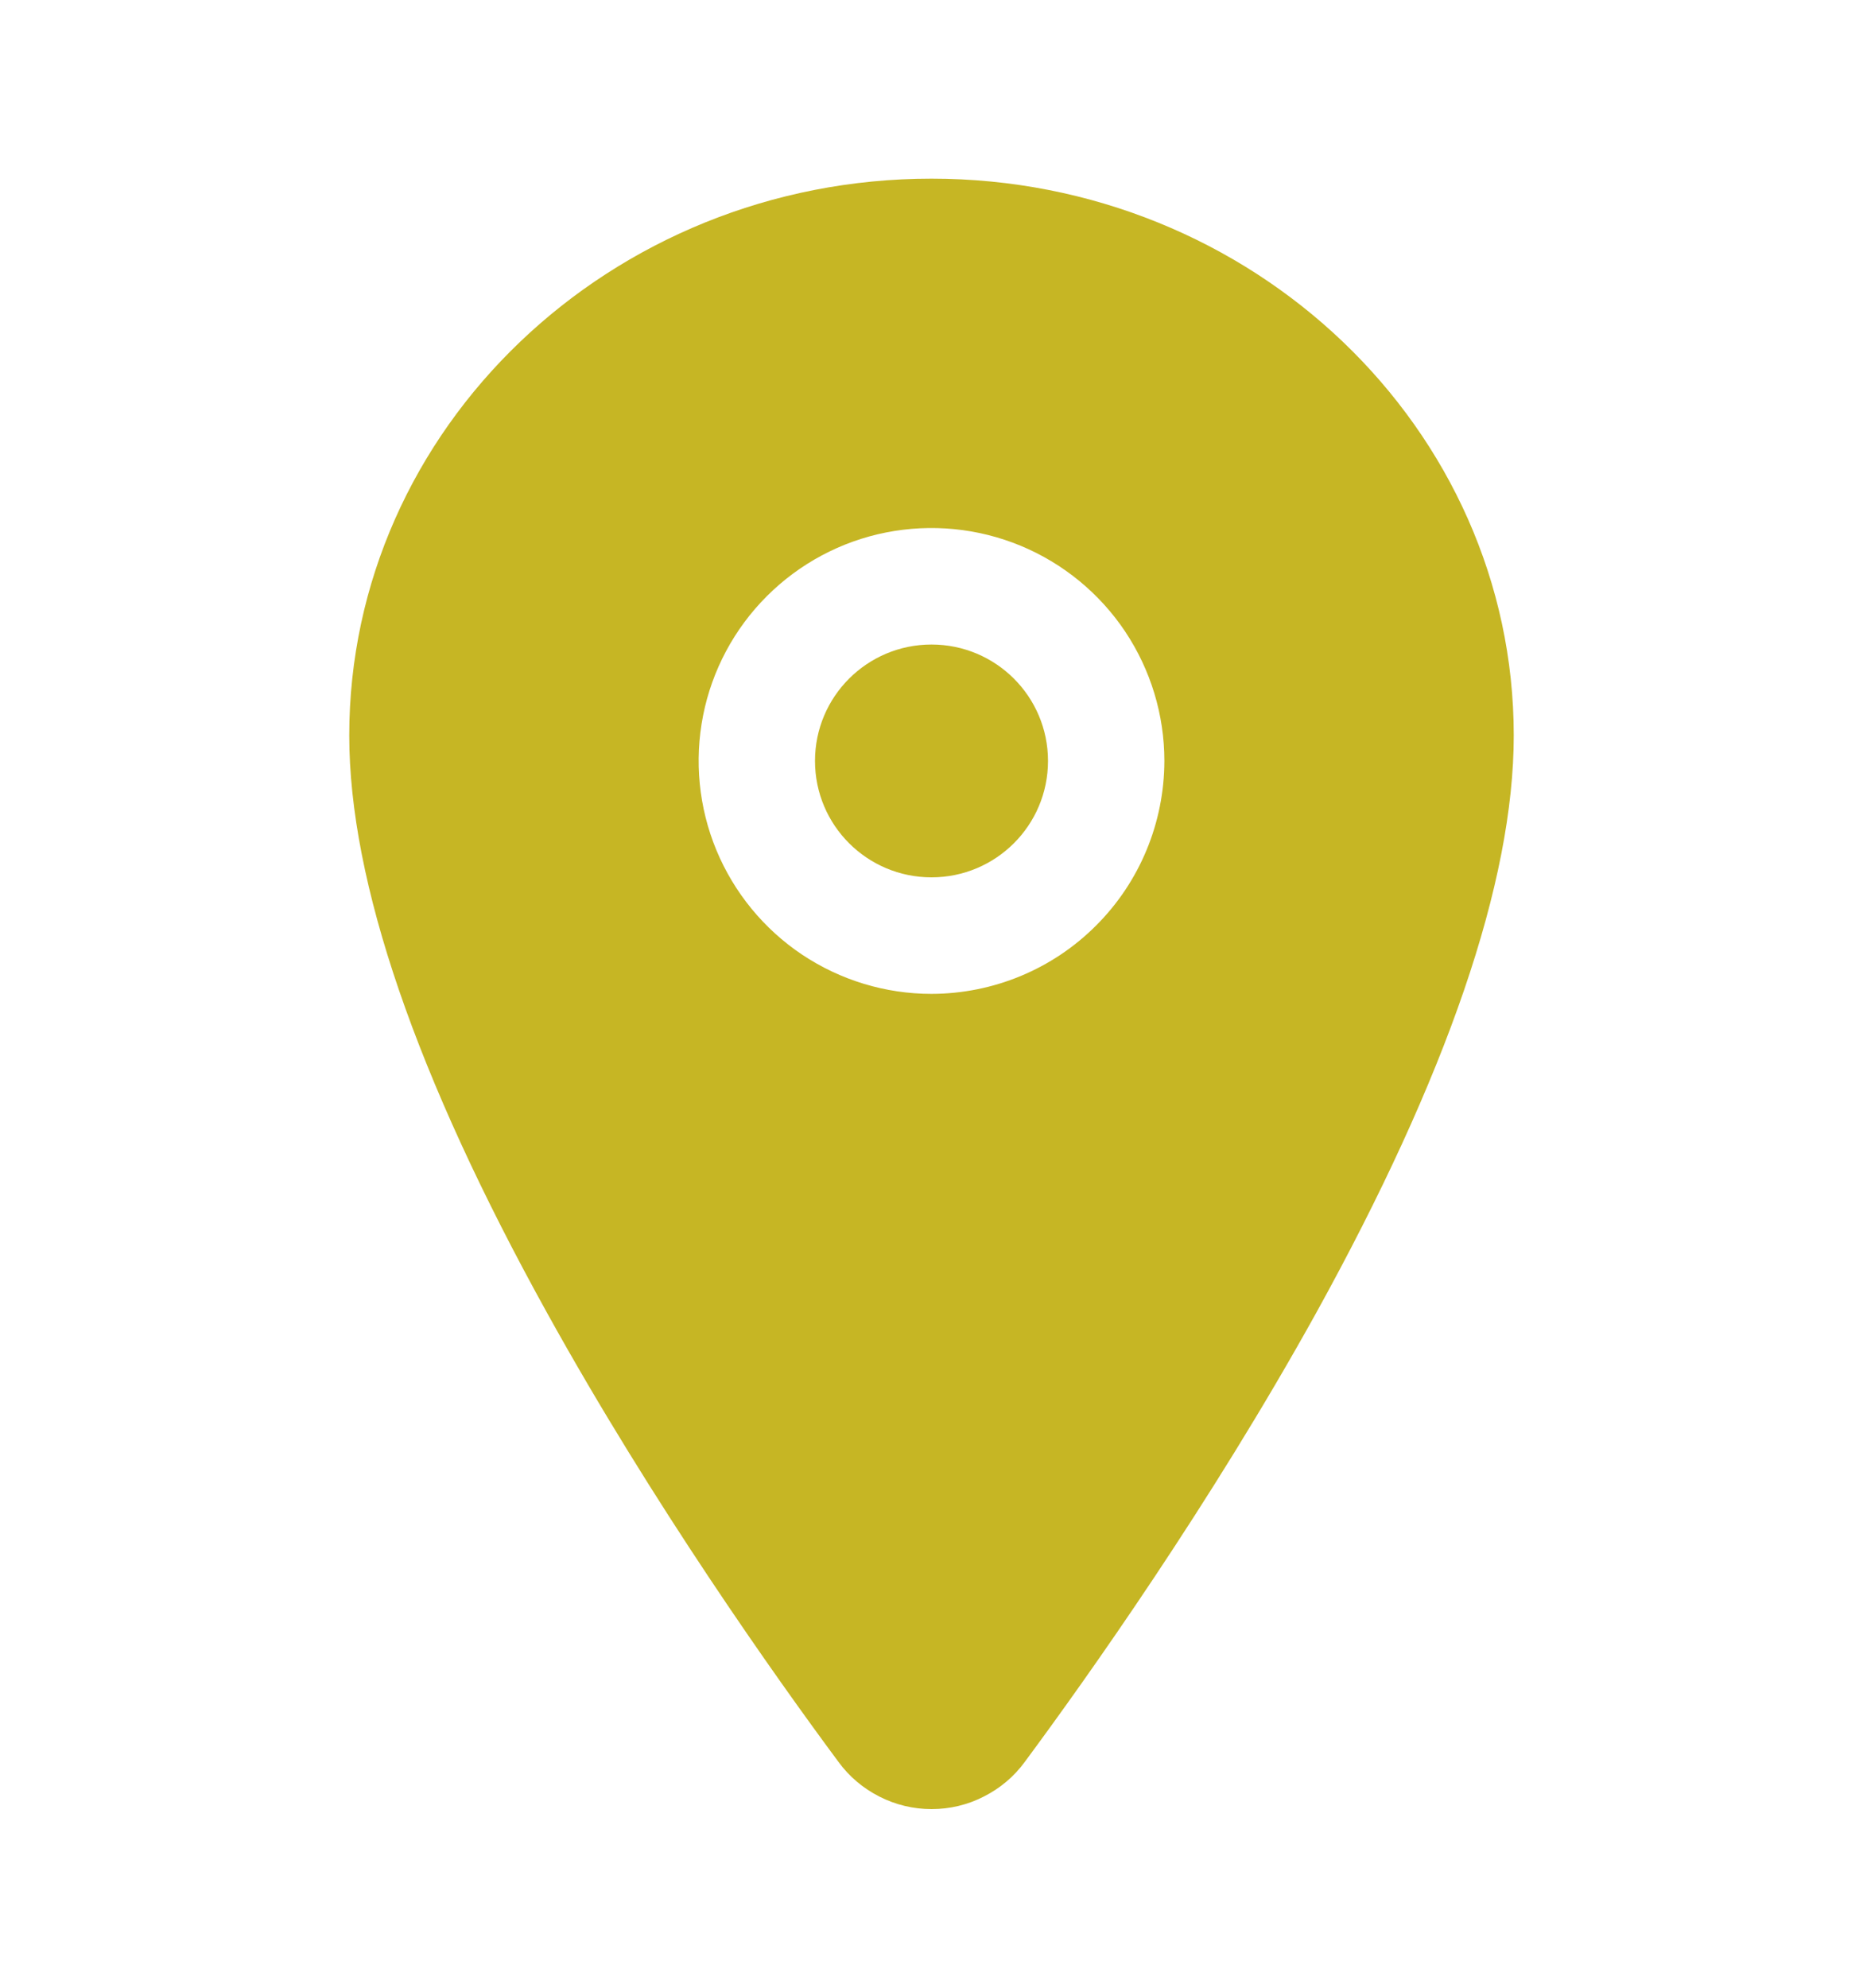 <svg width="15" height="16" viewBox="0 0 15 16" fill="none" xmlns="http://www.w3.org/2000/svg">
<path d="M7.5 7.062C8.018 7.062 8.438 6.643 8.438 6.125C8.438 5.607 8.018 5.188 7.5 5.188C6.982 5.188 6.562 5.607 6.562 6.125C6.562 6.643 6.982 7.062 7.5 7.062Z" fill="#C6B624"/>
<path d="M7.5 1.438C4.915 1.438 2.812 3.449 2.812 5.92C2.812 7.097 3.349 8.662 4.407 10.572C5.256 12.105 6.239 13.492 6.751 14.182C6.837 14.3 6.95 14.395 7.08 14.461C7.211 14.528 7.355 14.562 7.501 14.562C7.647 14.562 7.791 14.528 7.921 14.461C8.052 14.395 8.165 14.3 8.251 14.182C8.762 13.492 9.745 12.105 10.595 10.572C11.651 8.662 12.188 7.097 12.188 5.92C12.188 3.449 10.085 1.438 7.5 1.438ZM7.5 8C7.129 8 6.767 7.89 6.458 7.684C6.15 7.478 5.91 7.185 5.768 6.843C5.626 6.5 5.589 6.123 5.661 5.759C5.733 5.395 5.912 5.061 6.174 4.799C6.436 4.537 6.77 4.358 7.134 4.286C7.498 4.214 7.875 4.251 8.218 4.393C8.56 4.535 8.853 4.775 9.059 5.083C9.265 5.392 9.375 5.754 9.375 6.125C9.374 6.622 9.177 7.099 8.825 7.45C8.474 7.802 7.997 7.999 7.5 8Z" fill="#C6B624"/>
</svg>
